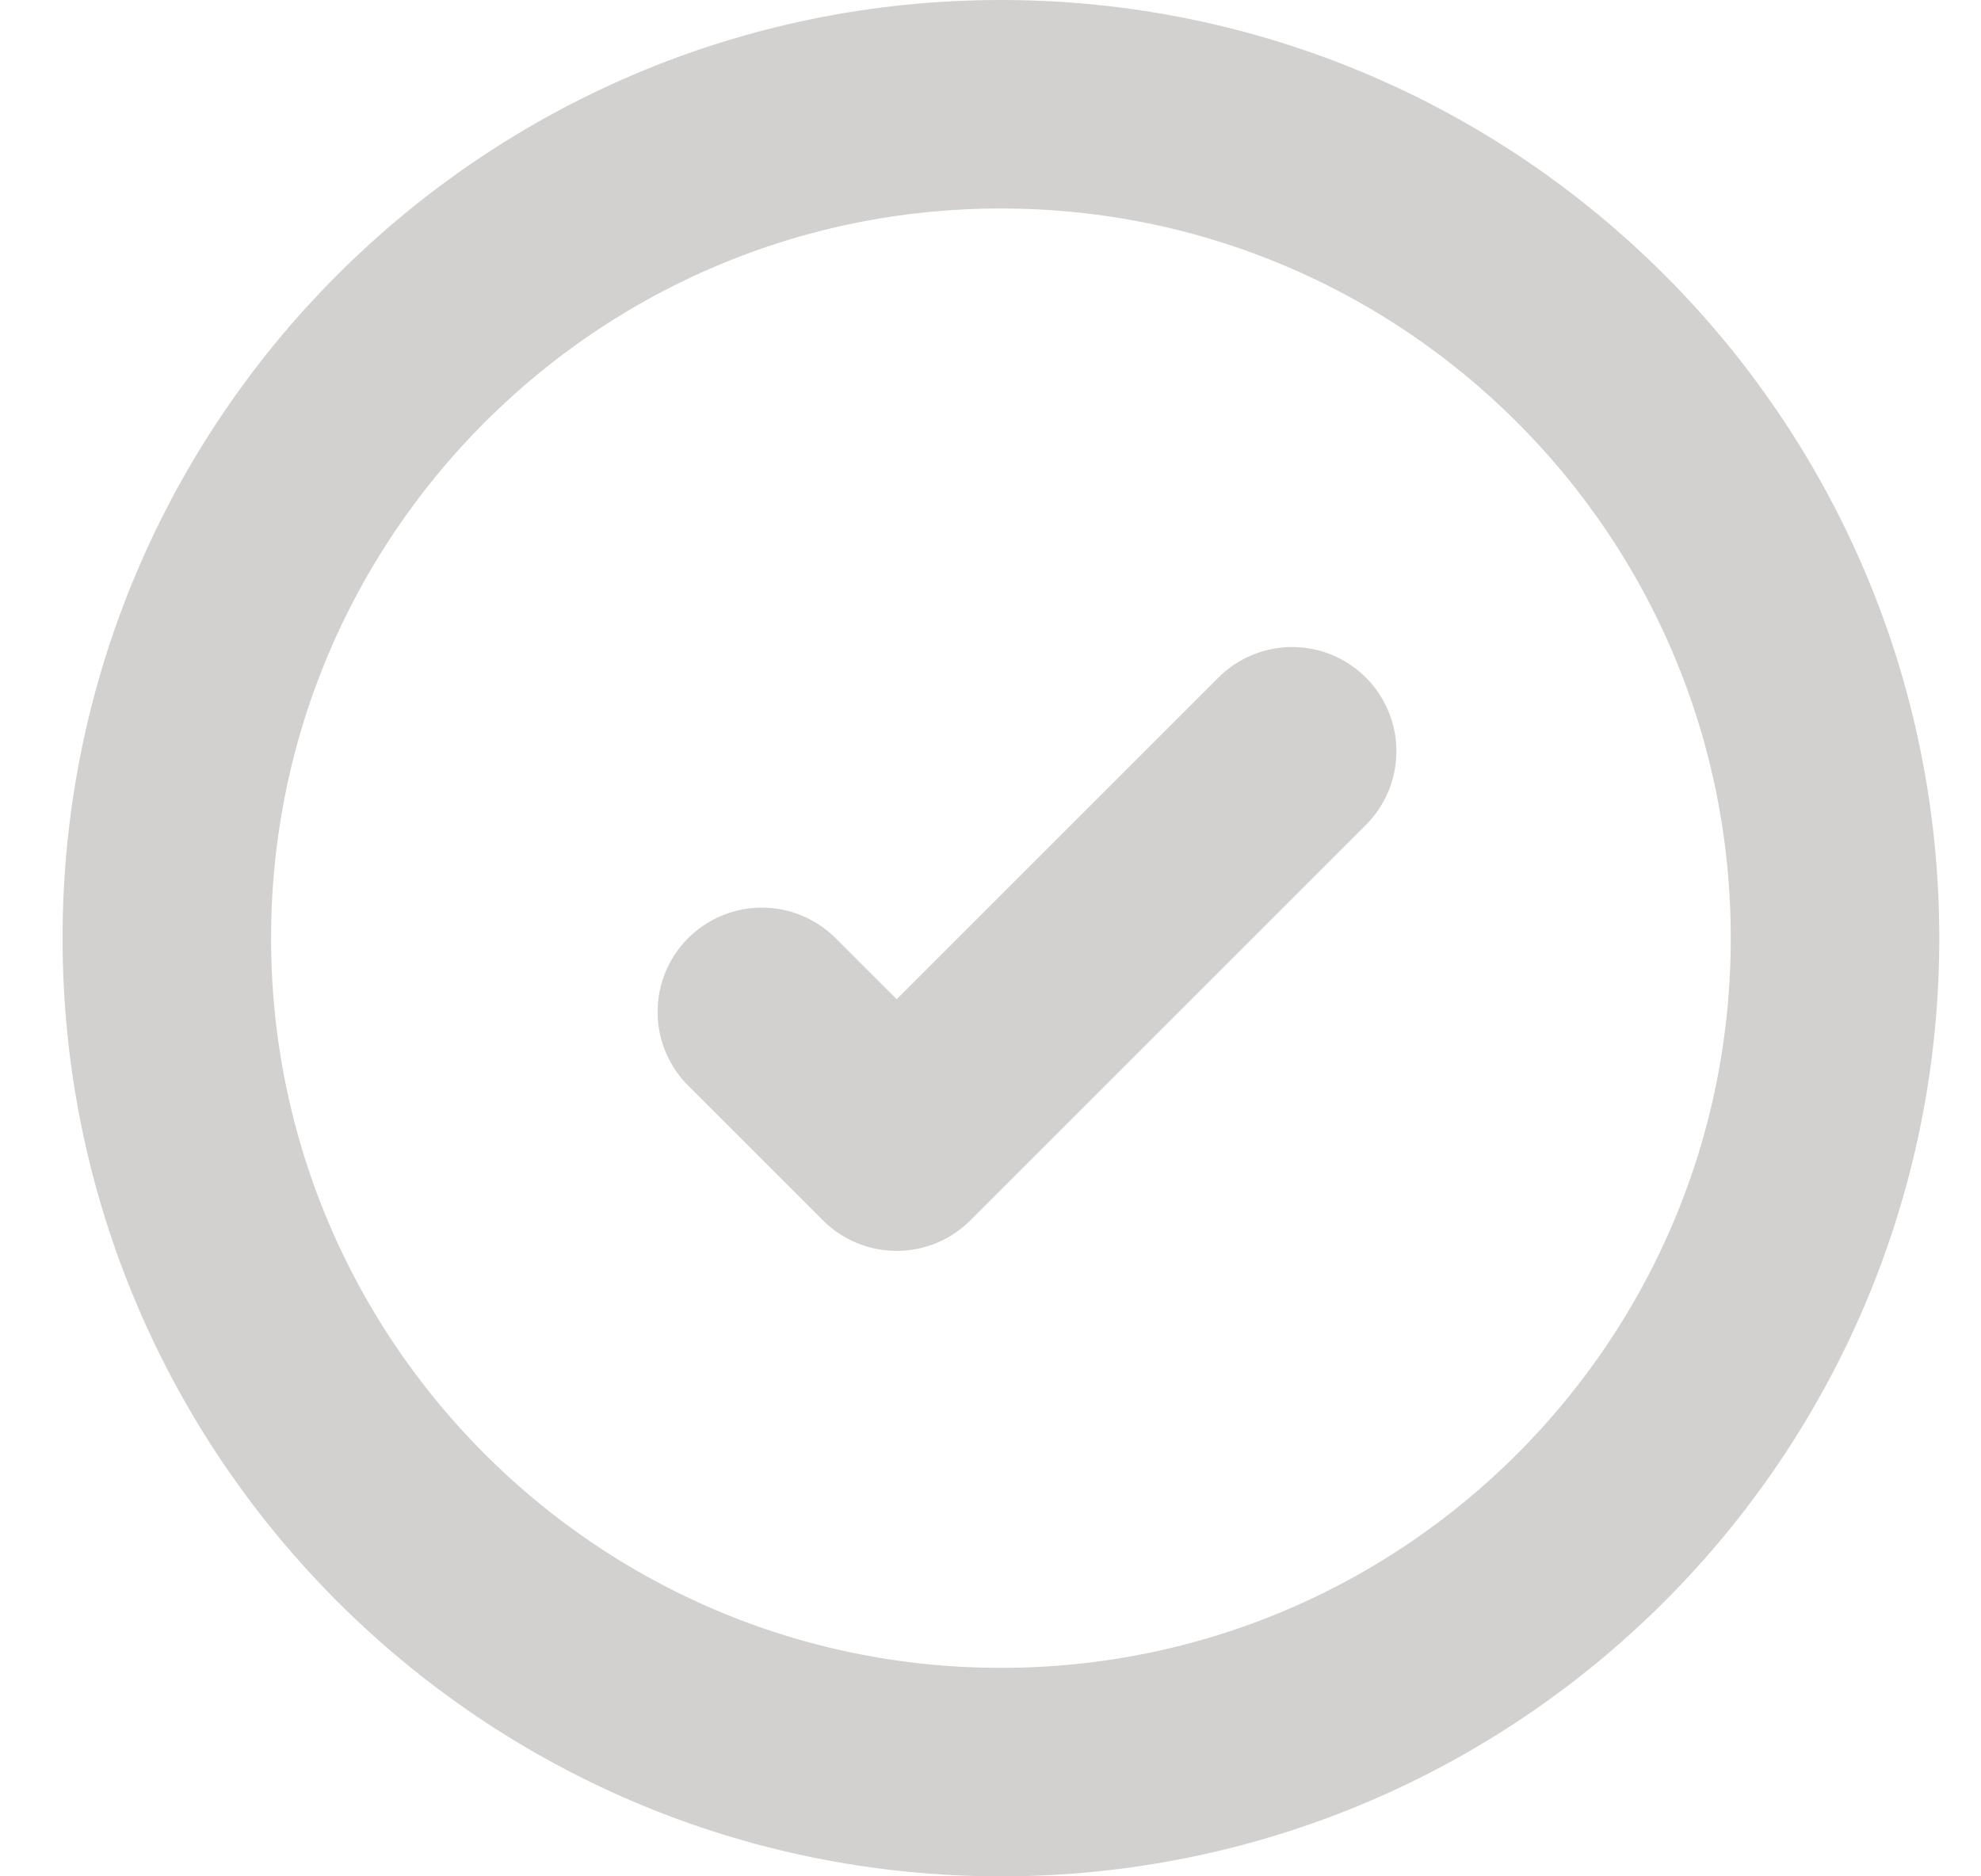 <svg width="19" height="18" viewBox="0 0 19 18" fill="none" xmlns="http://www.w3.org/2000/svg">
<path d="M12.393 7.207L8.6 11L7.307 9.707M9.6 1C5.181 1 1.6 4.582 1.6 9C1.6 13.418 5.181 17 9.6 17C14.018 17 17.6 13.418 17.6 9C17.6 4.582 14.018 1 9.6 1Z" stroke="#D2D1CF" stroke-width="2" stroke-linecap="round" stroke-linejoin="round"/>
</svg>
